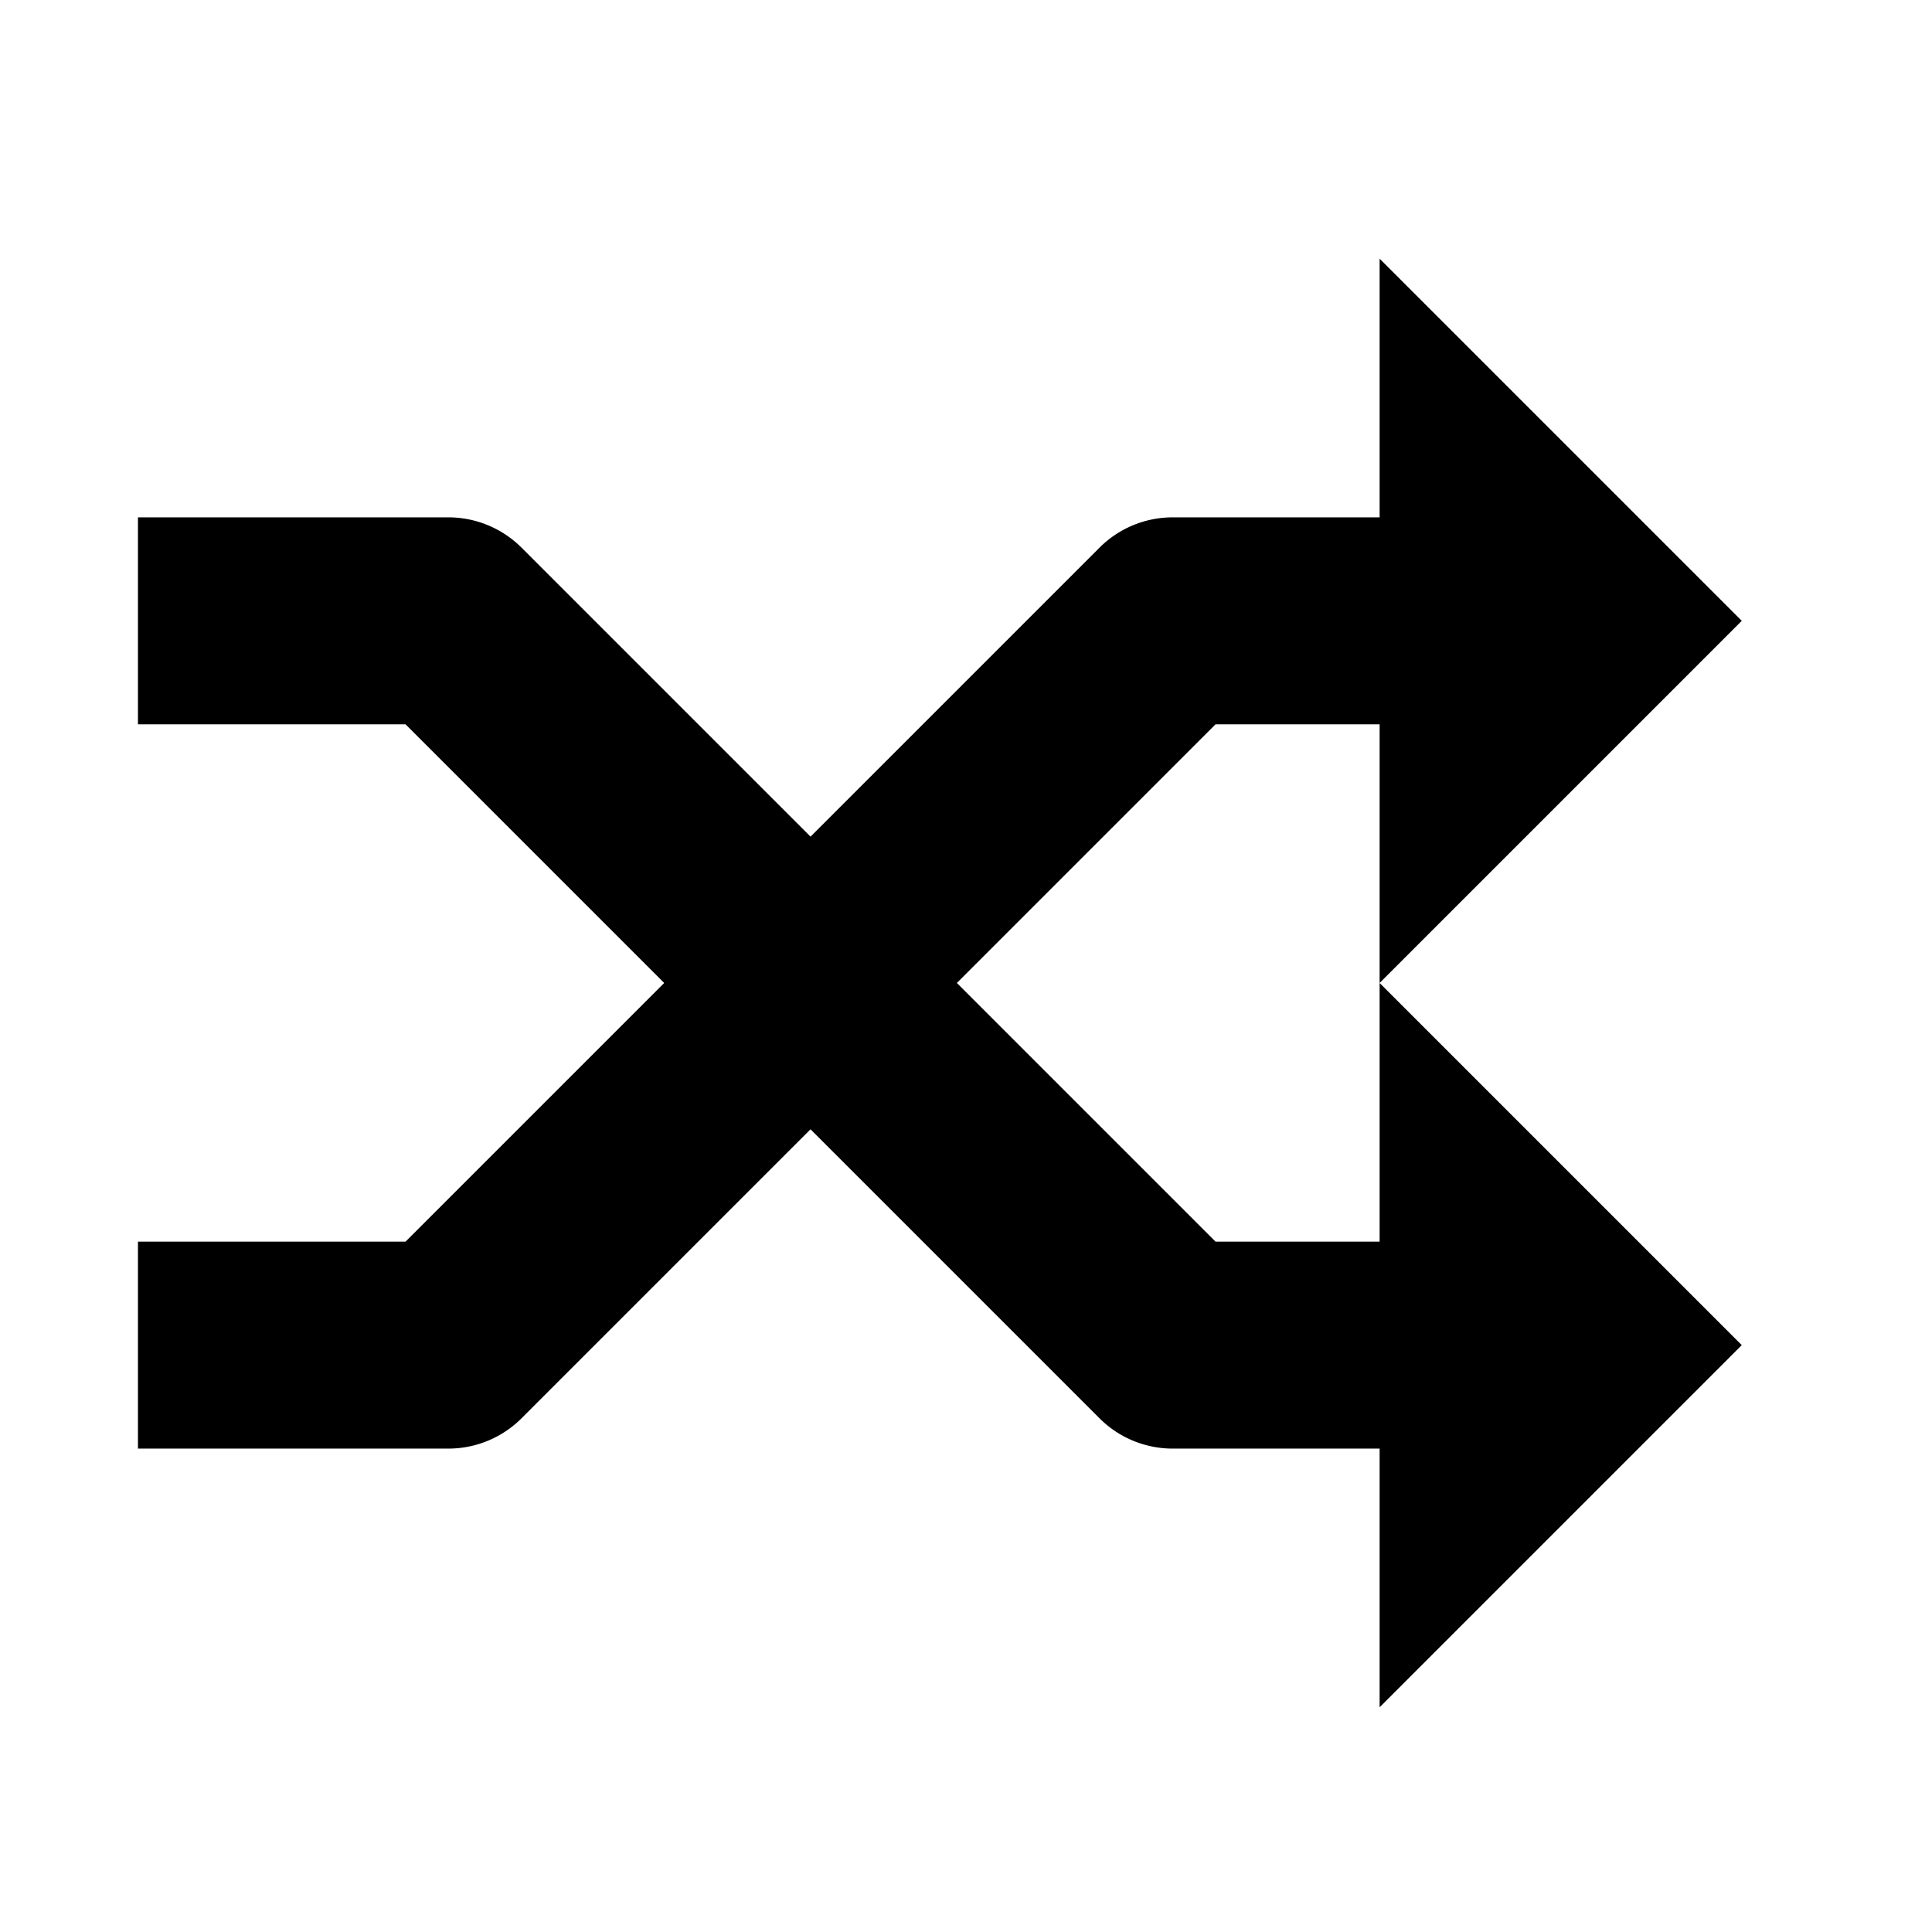 <svg viewBox="0 0 1195 1195" xmlns="http://www.w3.org/2000/svg"><path d="M853.333 768h-101.49l-160-160 160-160h101.49v160l224-224-224-224v160h-128a64 64 0 0 0-45.254 18.746L501.333 517.49 322.587 338.744c-12-12-28.28-18.744-45.254-18.744h-192v128h165.49l160 160-160 160H85.333v128h192a63.991 63.991 0 0 0 45.254-18.746L501.333 698.51 680.08 877.254A63.991 63.991 0 0 0 725.333 896h128v160l224-224-224-224v160z"/></svg>